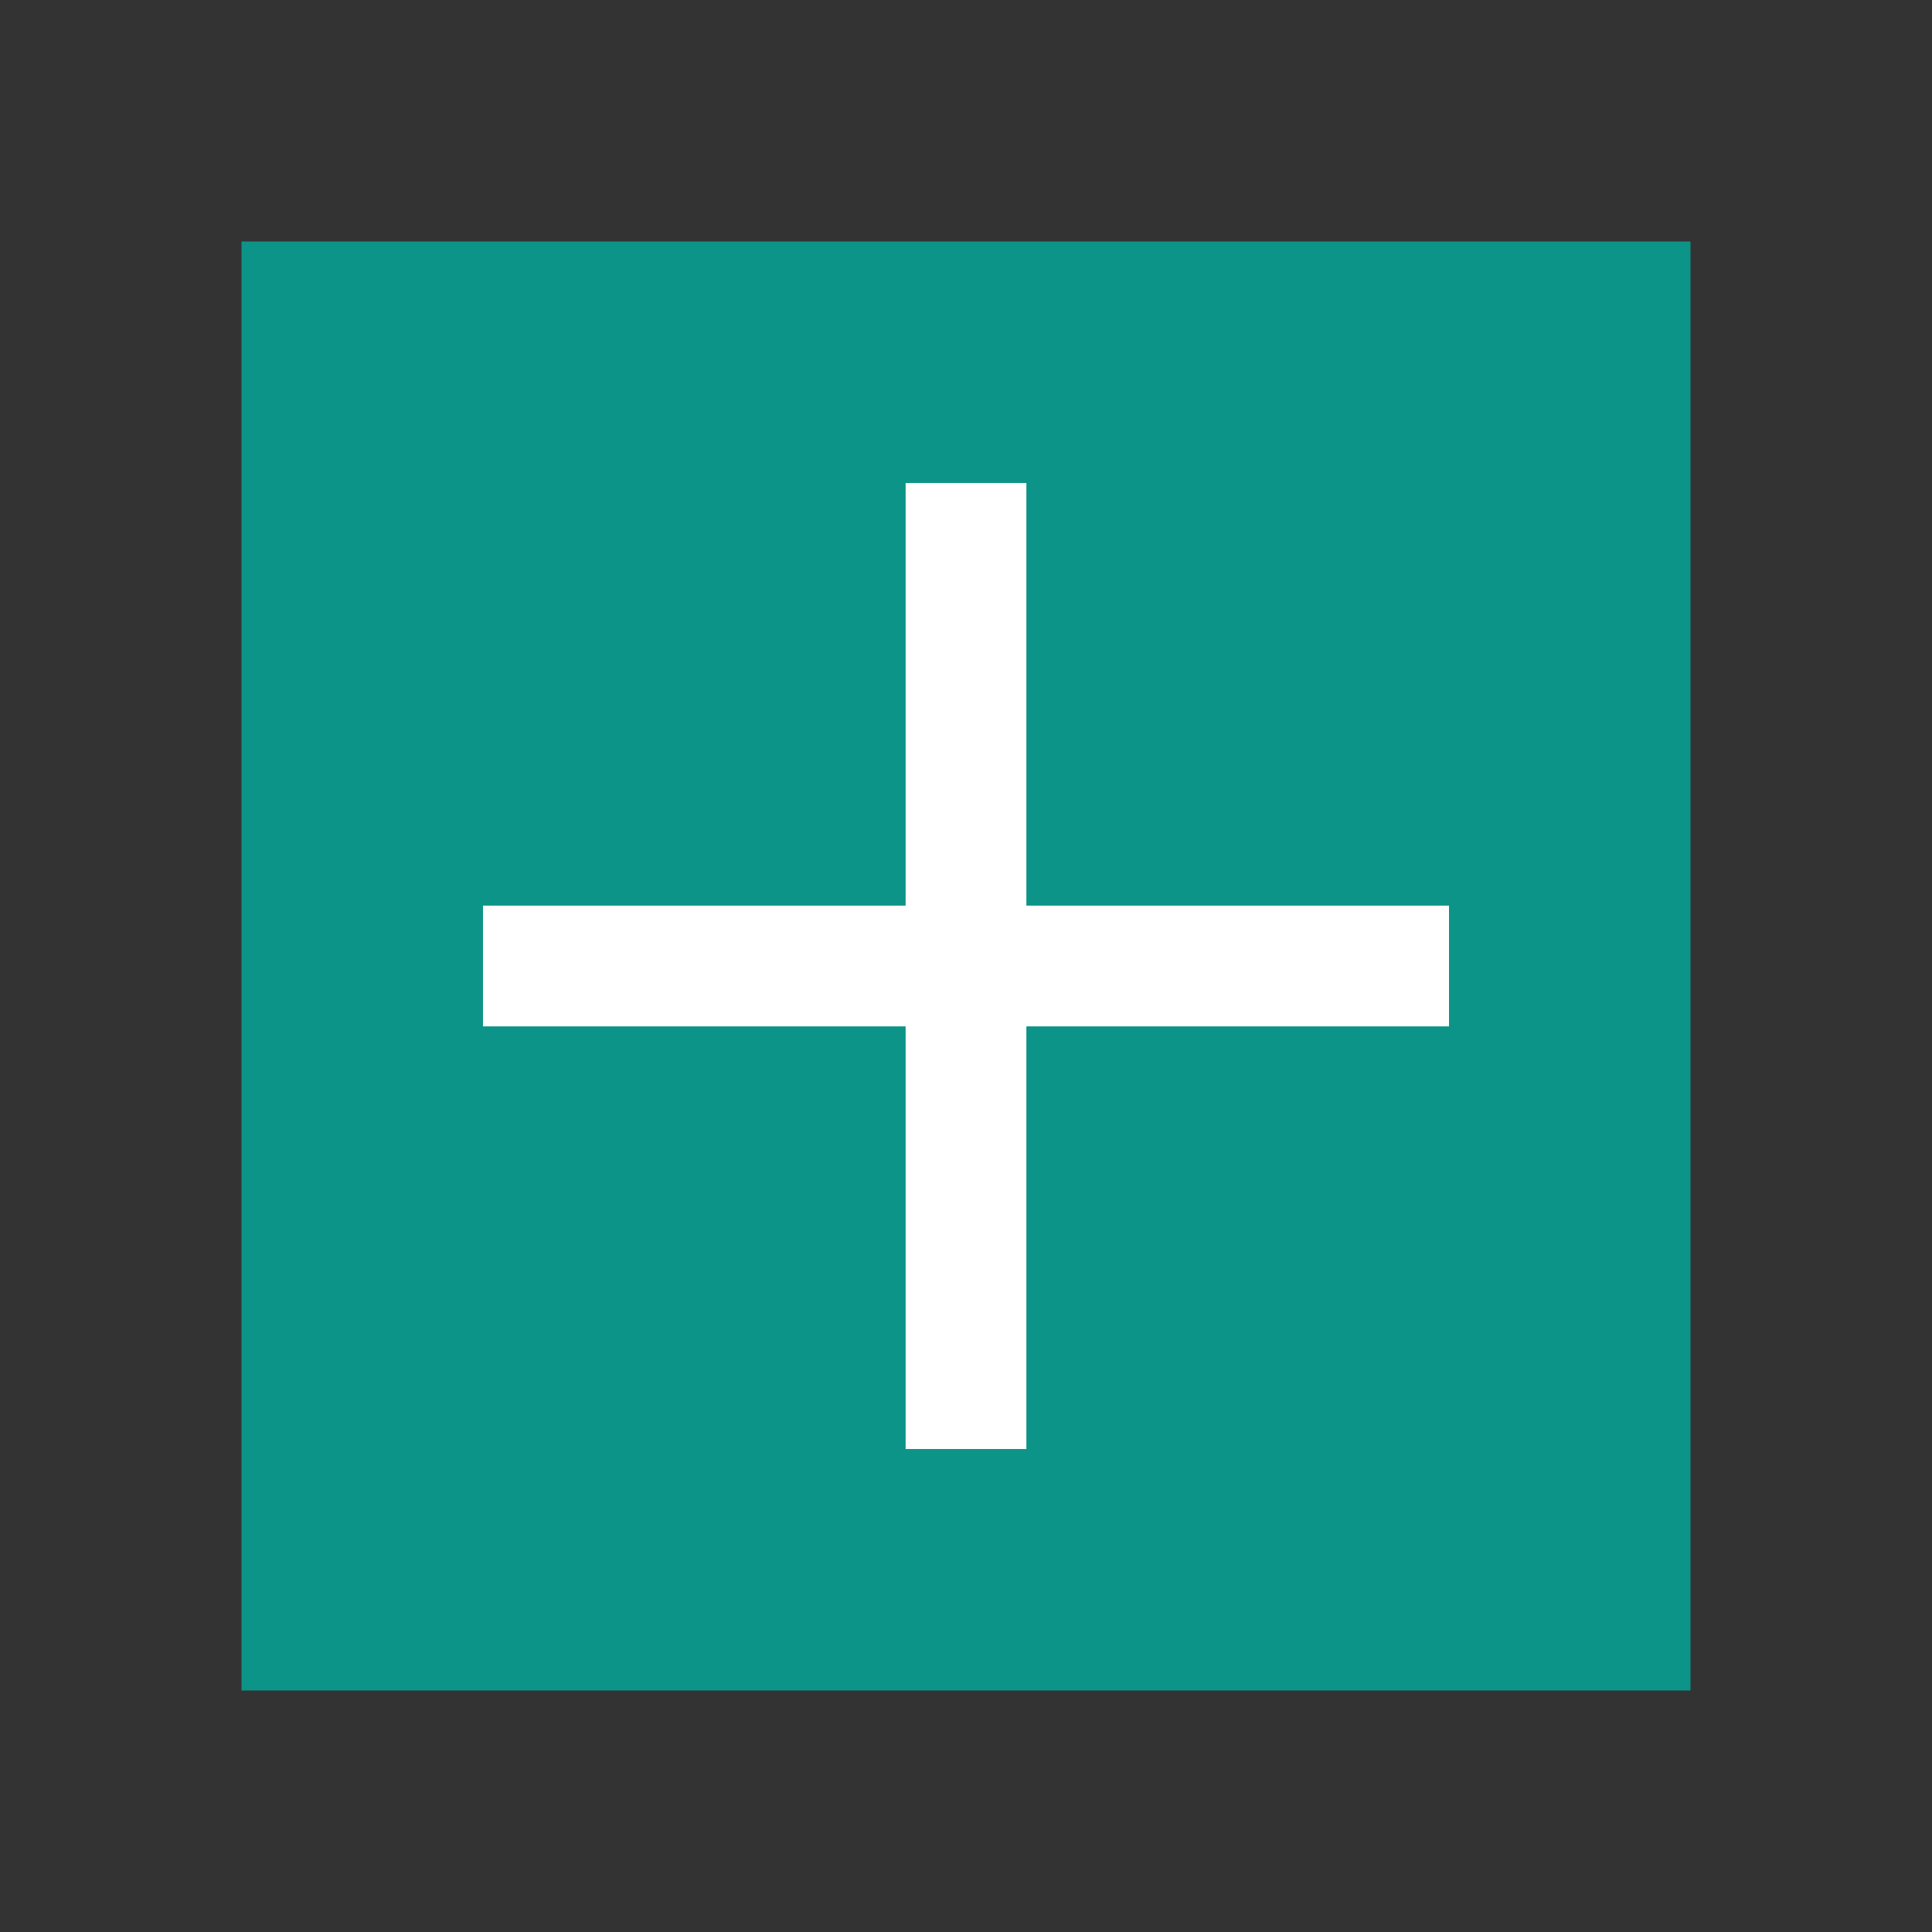 <svg width="64" height="64" xmlns="http://www.w3.org/2000/svg">
  <rect width="100%" height="100%" fill="#333333" stroke="none"/>
  <rect x="8" y="8" width="48" height="48" fill="#0D9488"/>
  <path d="M32 16v32M16 32h32" stroke="white" stroke-width="4"/>
</svg>
